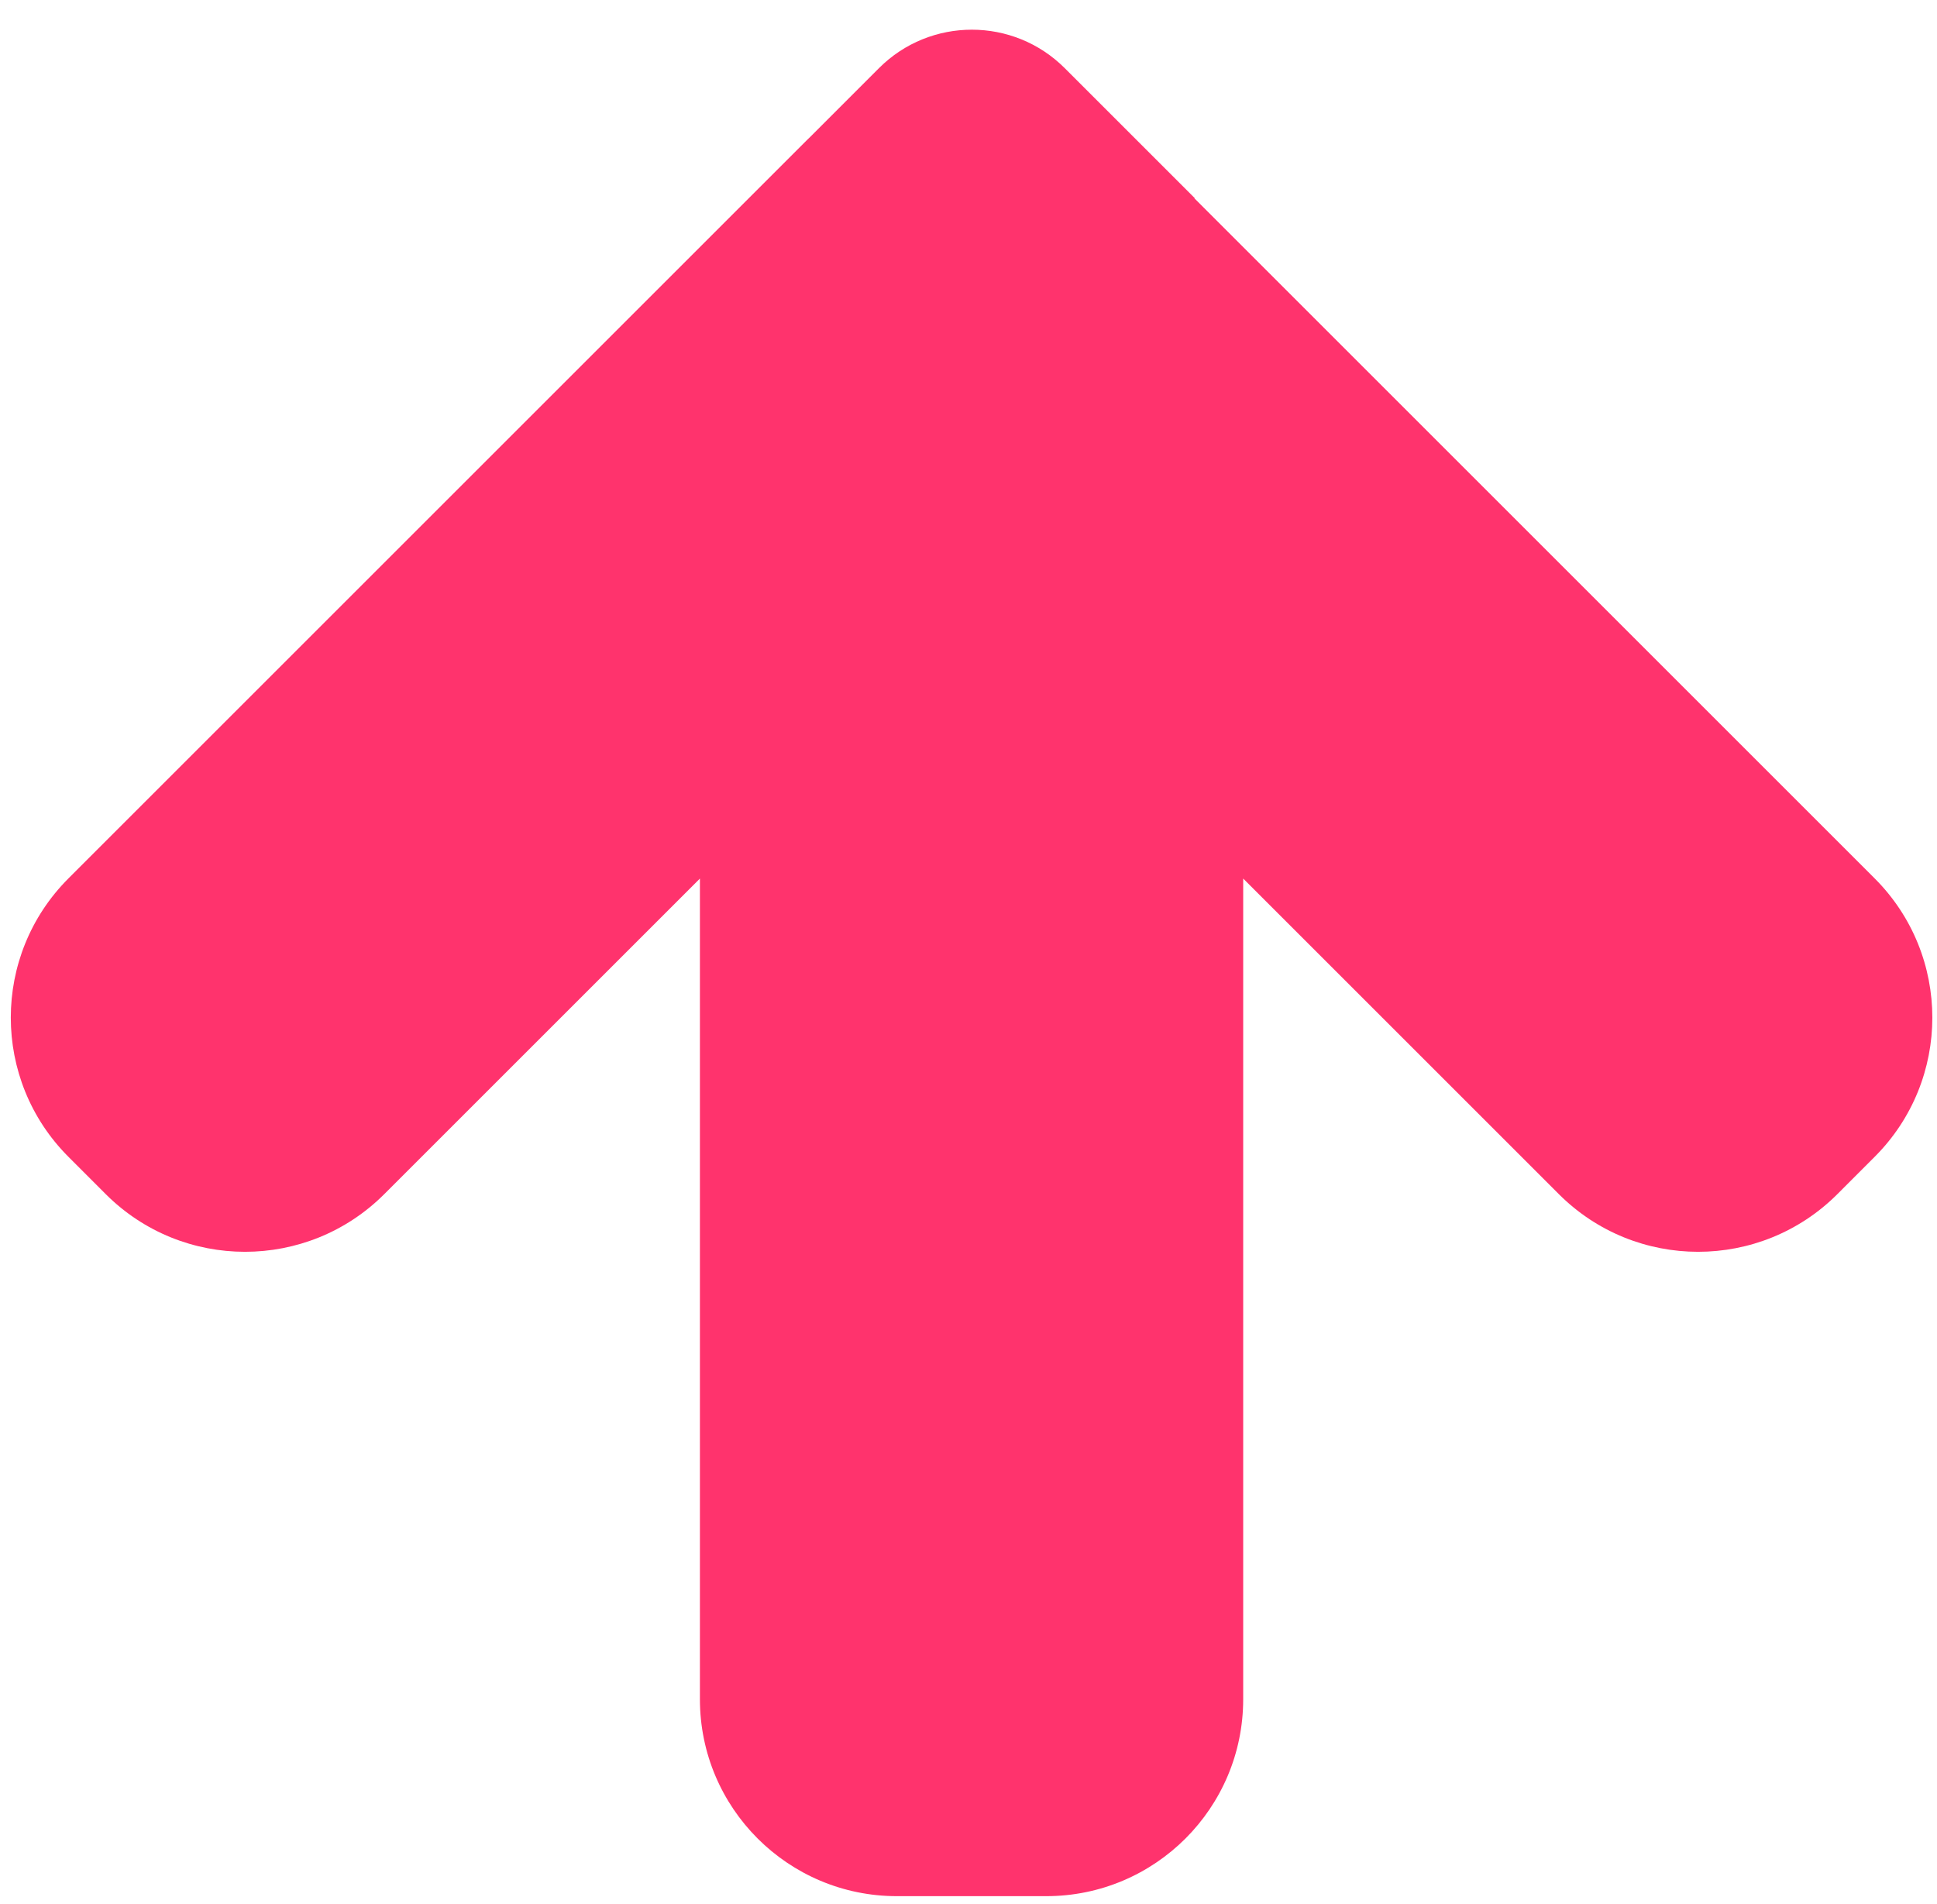 <svg width="59" height="58" viewBox="0 0 59 58" fill="none" xmlns="http://www.w3.org/2000/svg">
<path fill-rule="evenodd" clip-rule="evenodd" d="M24.677 4.173L26.773 2.076C28.335 0.514 30.868 0.514 32.431 2.076L36.393 6.038L36.382 6.043L57.1 26.761C59.444 29.104 59.444 32.903 57.1 35.246L55.966 36.381C53.623 38.724 49.824 38.724 47.481 36.381L37.867 26.767V51.77C37.867 55.084 35.181 57.77 31.867 57.77H30.593H28.593H27.319C24.006 57.77 21.319 55.084 21.319 51.77V26.767L11.705 36.381C9.362 38.724 5.563 38.724 3.22 36.381L2.086 35.246C-0.257 32.903 -0.257 29.104 2.086 26.761L24.593 4.254C24.62 4.226 24.649 4.199 24.677 4.173Z" fill="#FF336D"/>
</svg>
